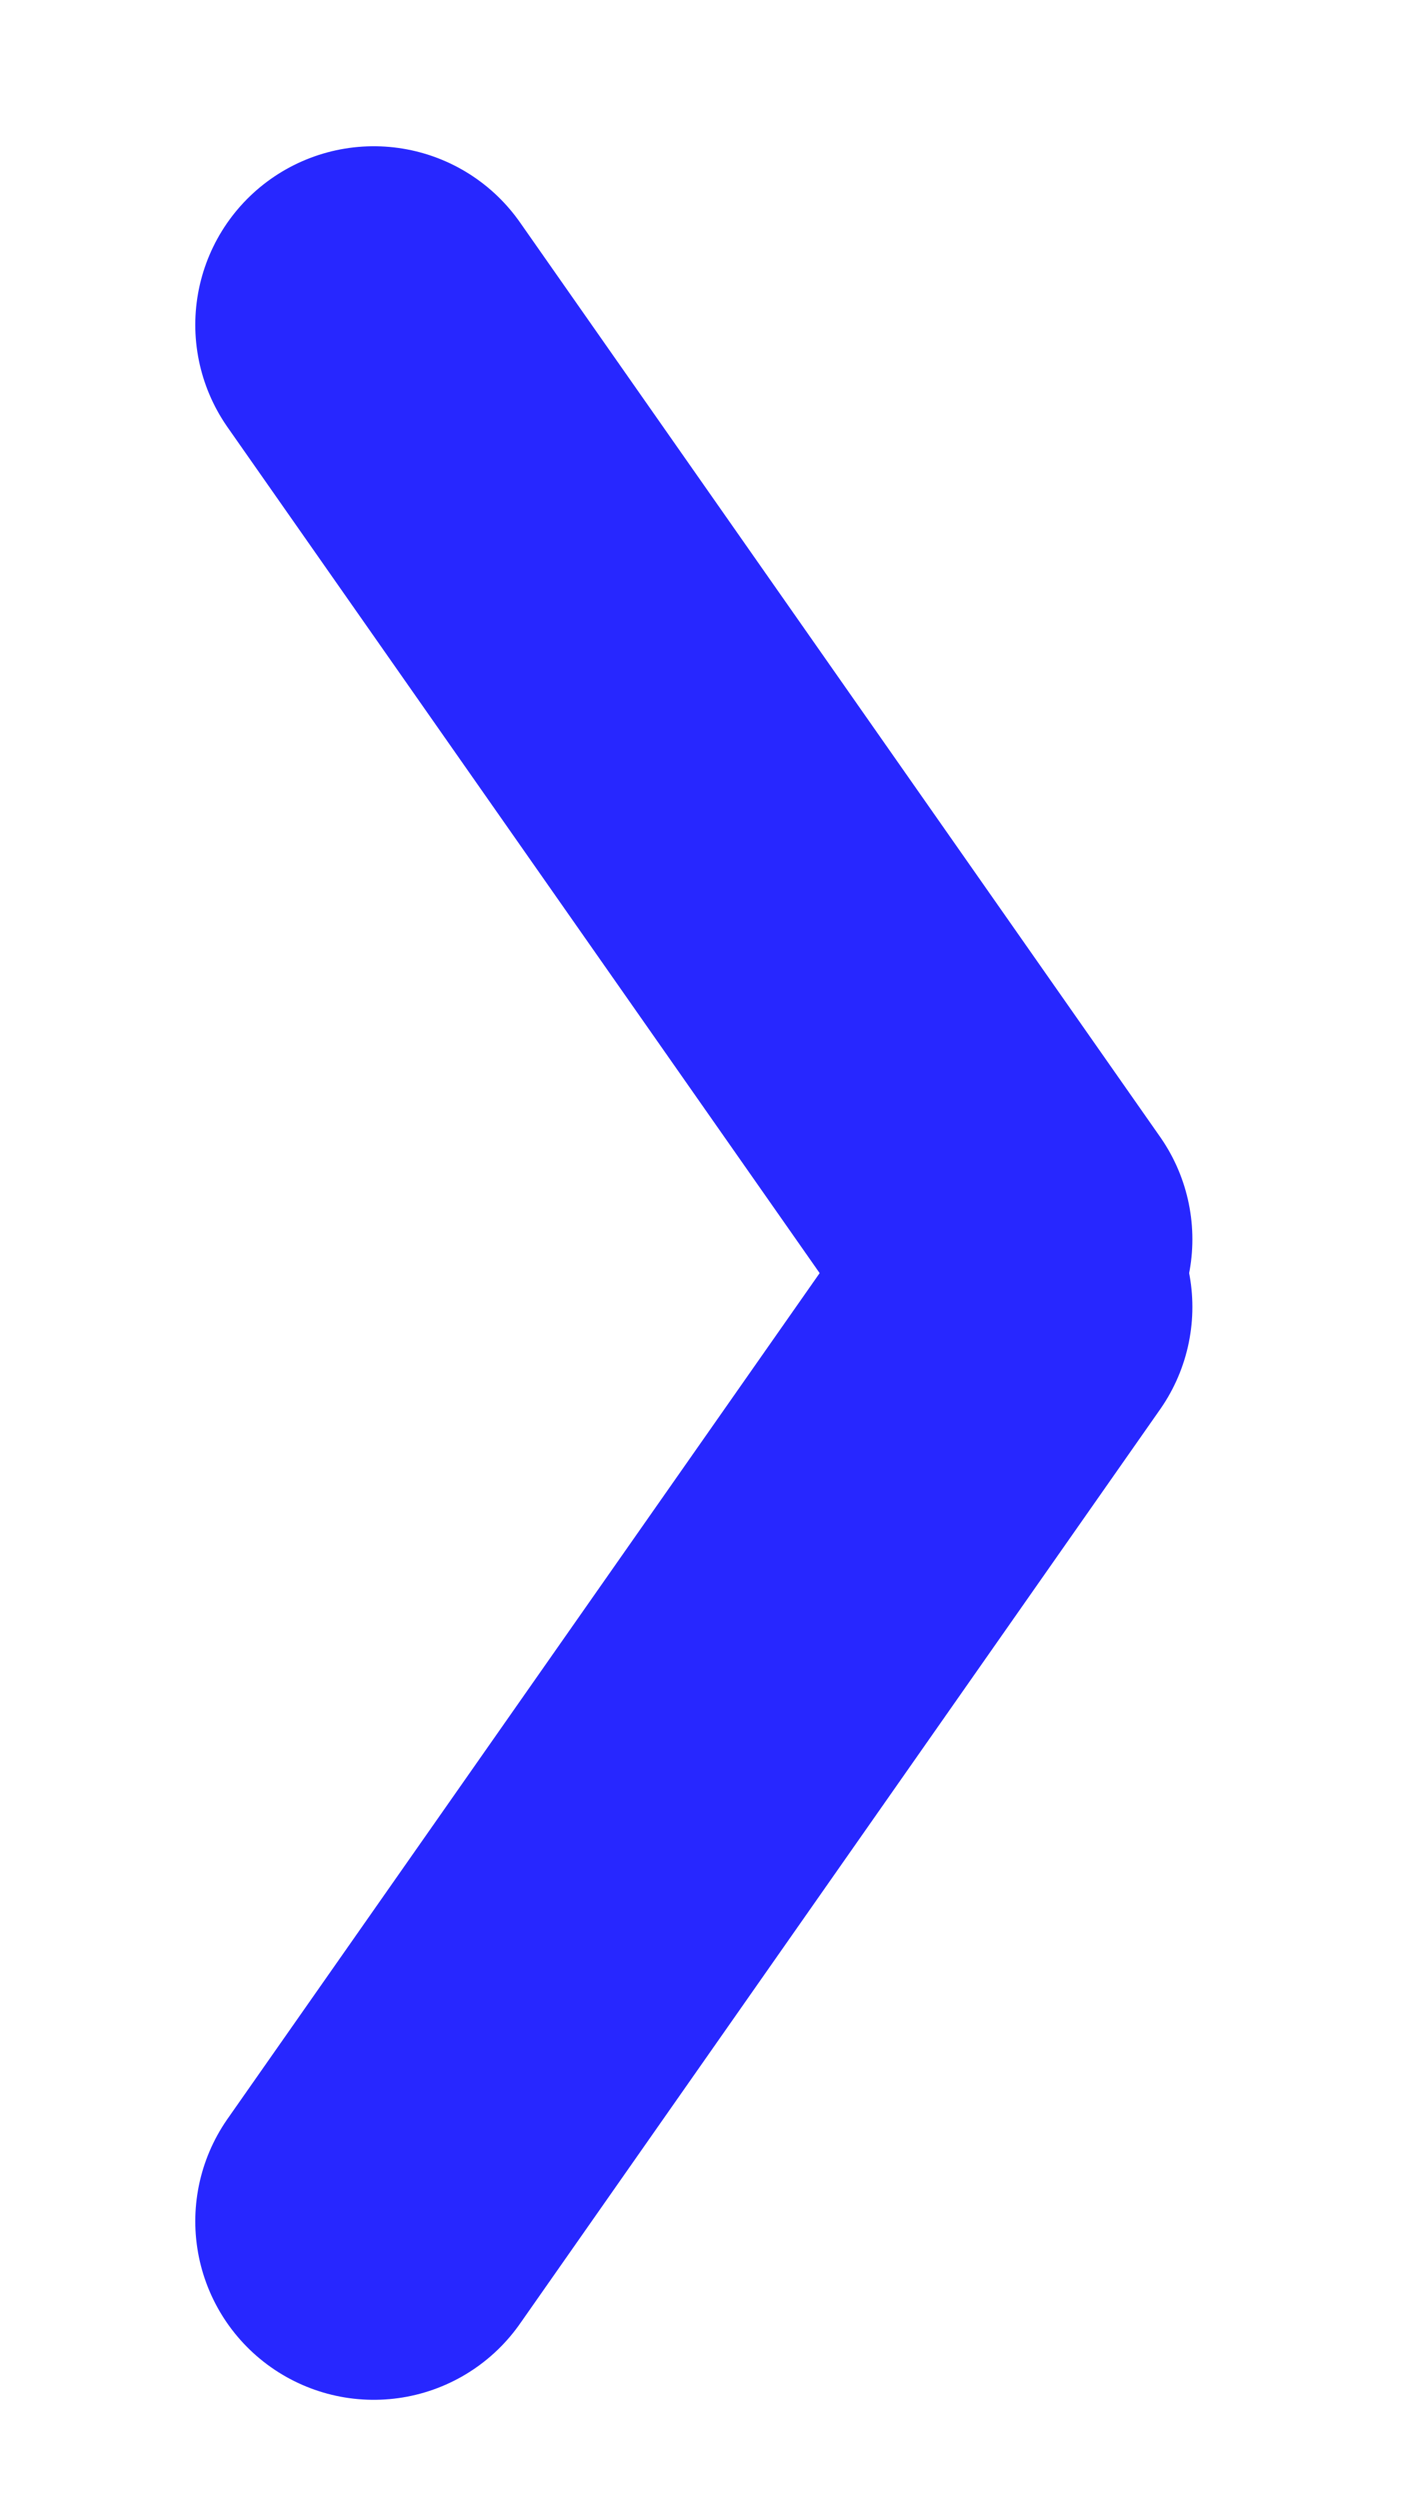 <svg width="8" height="14" viewBox="0 0 8 14" fill="none" xmlns="http://www.w3.org/2000/svg">
<line x1="2.094" y1="1.819" x2="5.68" y2="6.94" stroke="#2727FF" stroke-width="2" stroke-linecap="round" stroke-linejoin="round"/>
<line x1="5.68" y1="7.319" x2="2.094" y2="12.439" stroke="#2727FF" stroke-width="2" stroke-linecap="round" stroke-linejoin="round"/>
</svg>
